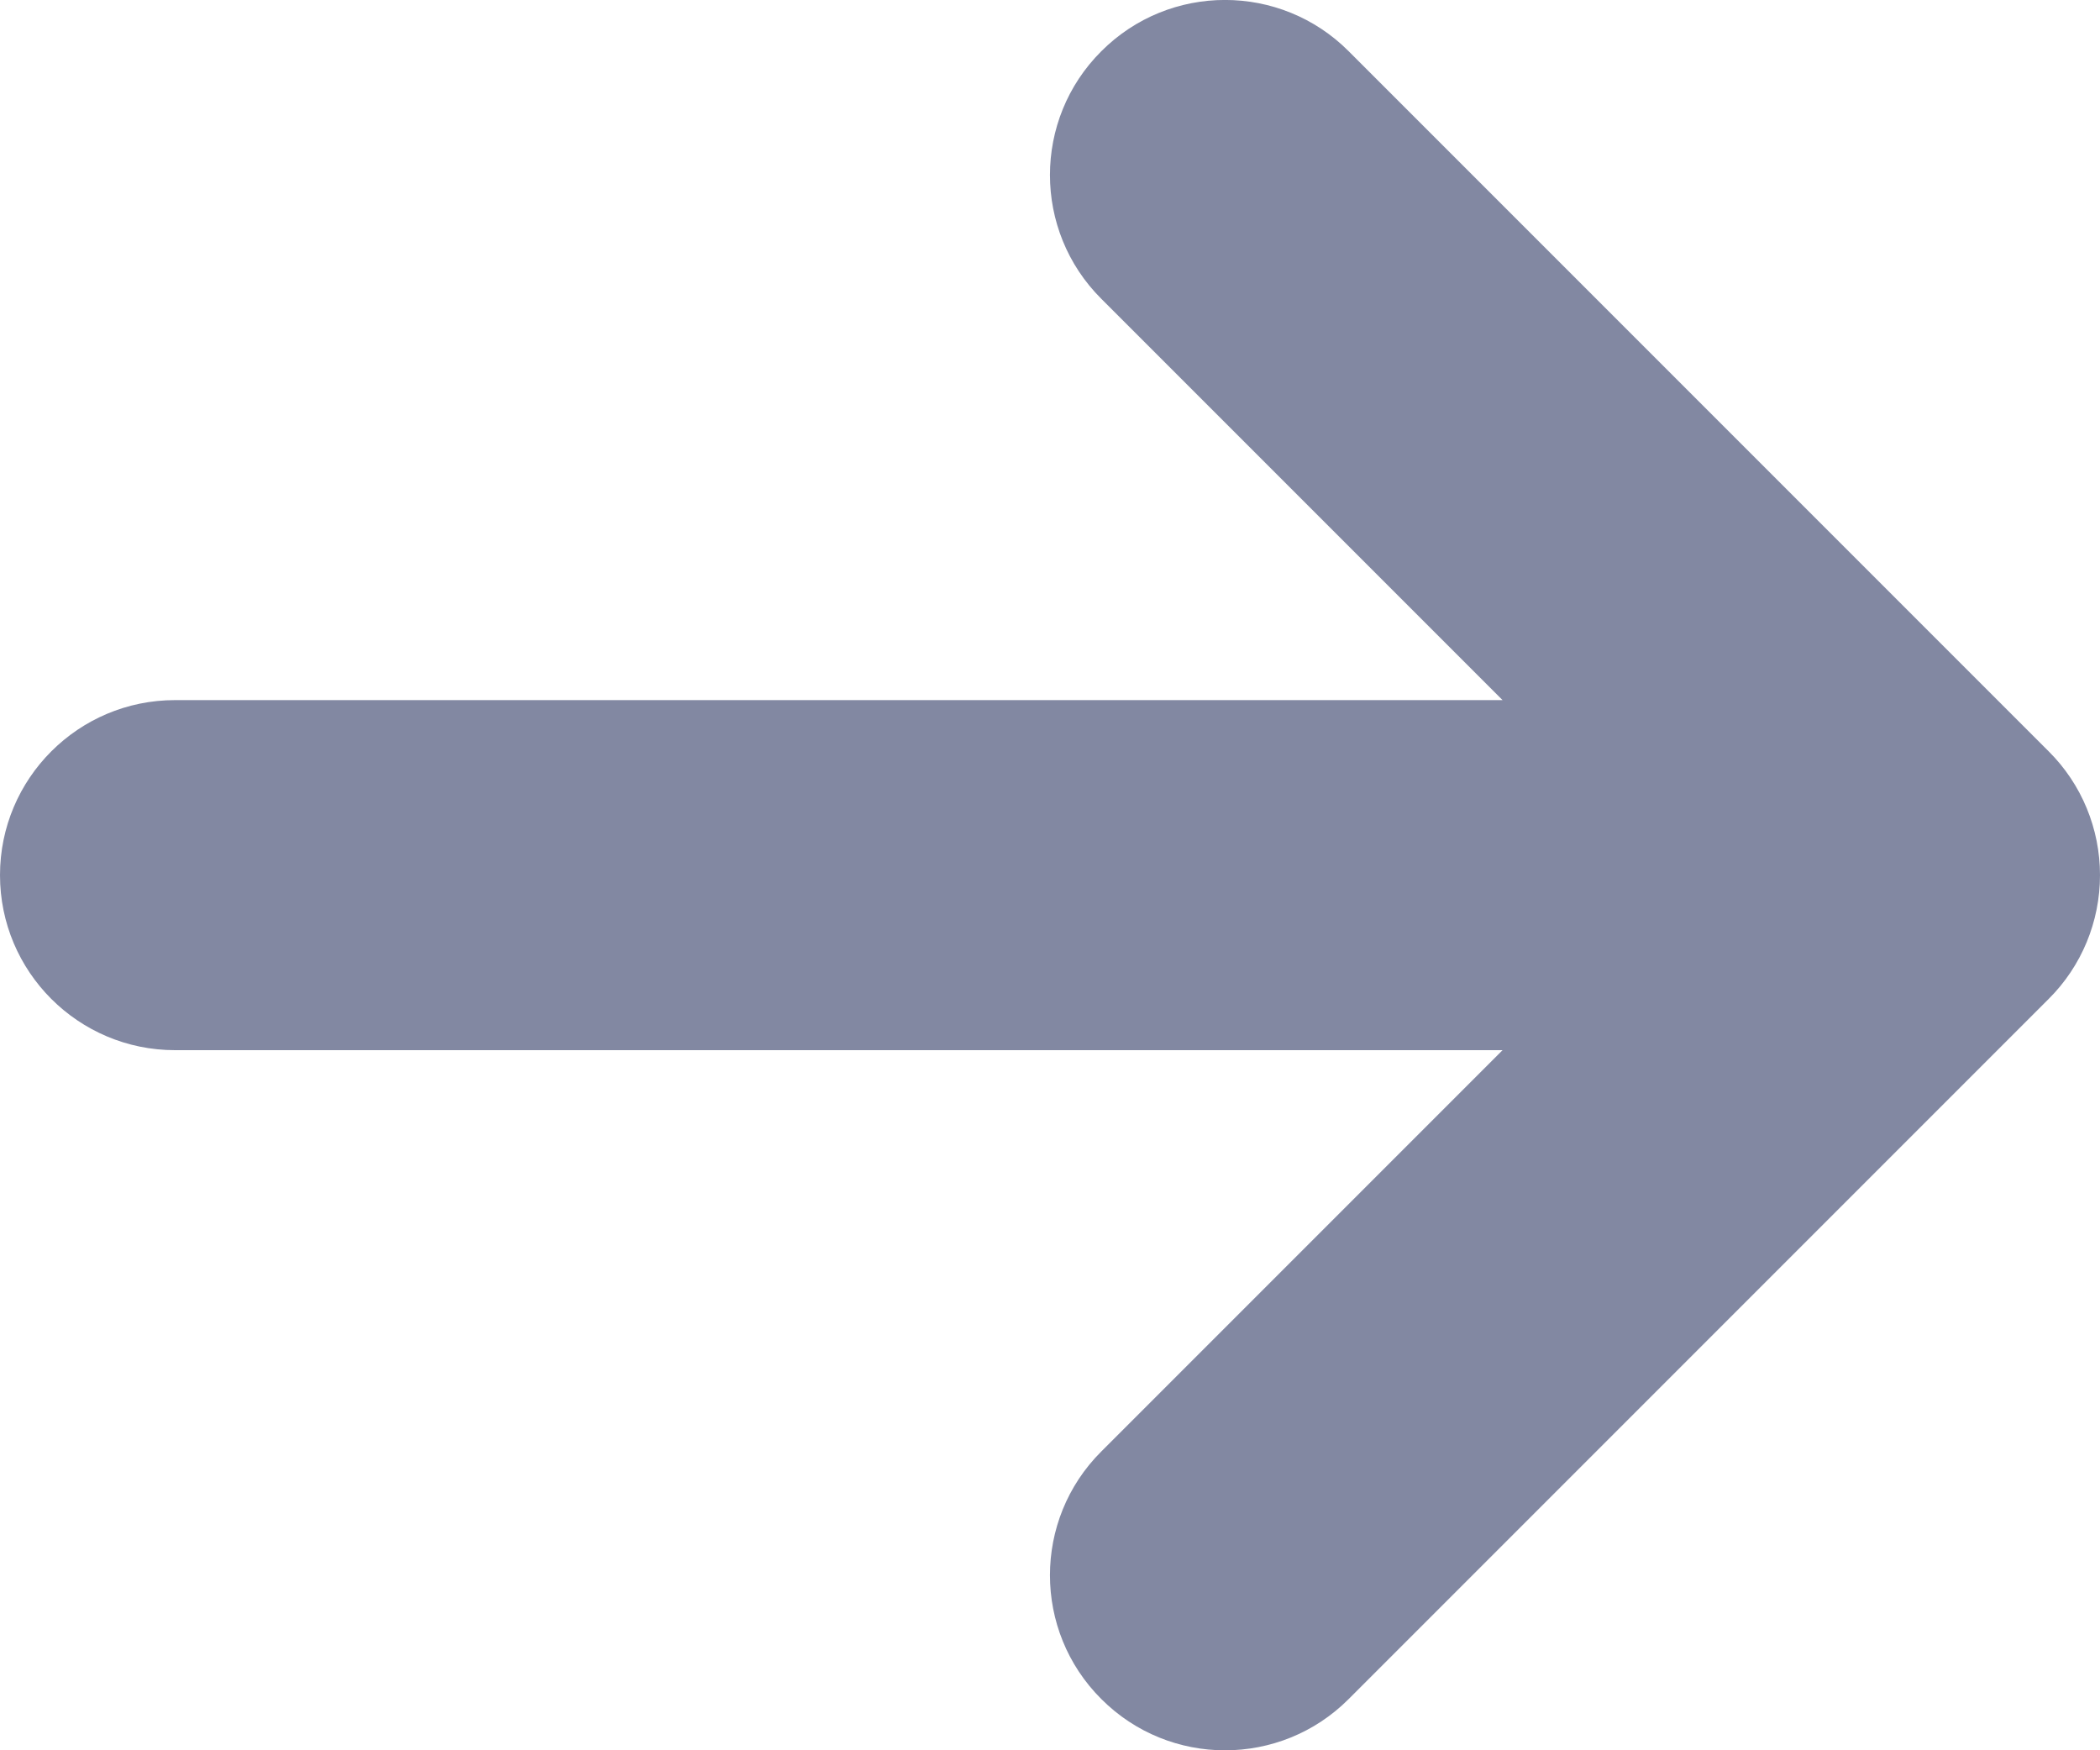 <svg width="12" height="10" viewBox="0 0 12 10" fill="none" xmlns="http://www.w3.org/2000/svg">
<path d="M6.293 8.293C5.902 8.683 5.902 9.317 6.293 9.707C6.683 10.098 7.317 10.098 7.707 9.707L11.707 5.707C11.895 5.52 12 5.265 12 5C12 4.735 11.895 4.48 11.707 4.293L7.707 0.293C7.317 -0.098 6.683 -0.098 6.293 0.293C5.902 0.683 5.902 1.317 6.293 1.707L8.586 4H1C0.448 4 0 4.448 0 5C0 5.552 0.448 6 1 6H8.586L6.293 8.293Z" fill="#8288A2"/>
</svg>
